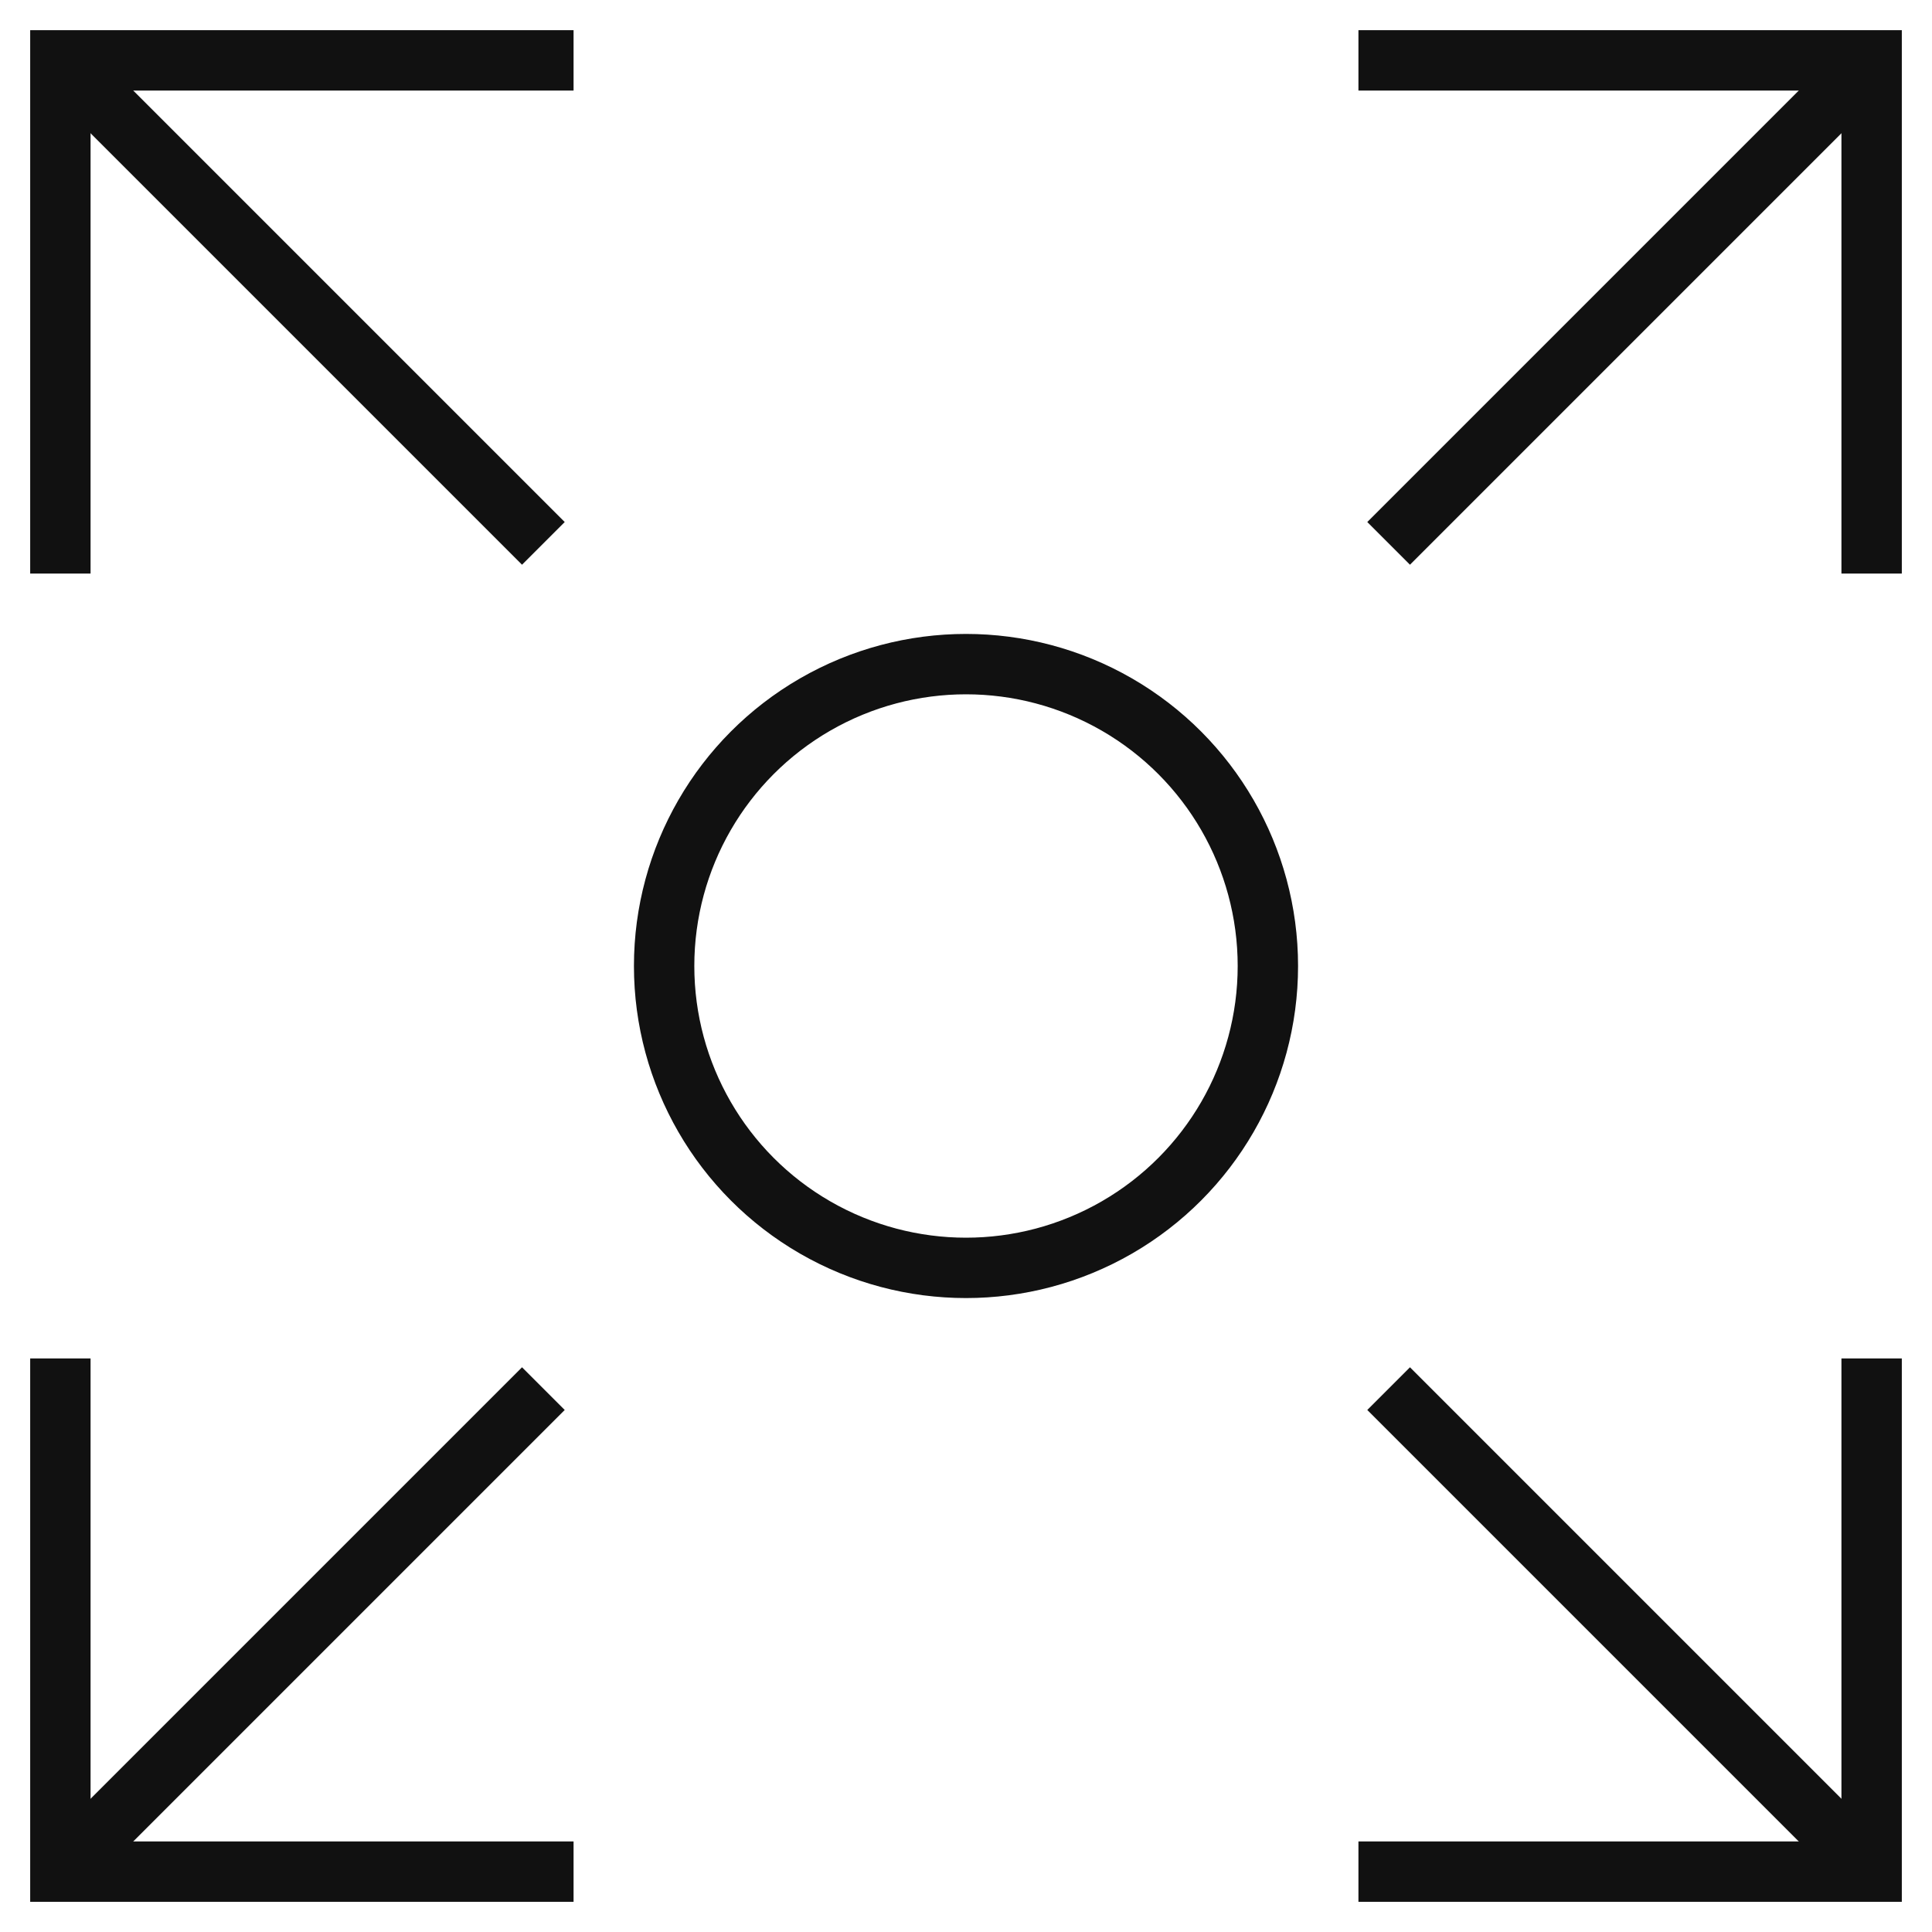 <svg xmlns="http://www.w3.org/2000/svg" xmlns:xlink="http://www.w3.org/1999/xlink" x="0px" y="0px" viewBox="0 0 64 64" width="64" height="64"><g class="nc-icon-wrapper" fill="#111111"><line data-cap="butt" fill="none" stroke="#111111" stroke-width="2" stroke-miterlimit="10" x1="46" y1="18" x2="62" y2="2" stroke-linejoin="miter" stroke-linecap="butt"></line> <polyline fill="none" stroke="#111111" stroke-width="2" stroke-linecap="square" stroke-miterlimit="10" points="46,2 62,2 62,18 " stroke-linejoin="miter"></polyline> <line data-cap="butt" fill="none" stroke="#111111" stroke-width="2" stroke-miterlimit="10" x1="18" y1="18" x2="2" y2="2" stroke-linejoin="miter" stroke-linecap="butt"></line> <polyline fill="none" stroke="#111111" stroke-width="2" stroke-linecap="square" stroke-miterlimit="10" points="18,2 2,2 2,18 " stroke-linejoin="miter"></polyline> <line data-cap="butt" fill="none" stroke="#111111" stroke-width="2" stroke-miterlimit="10" x1="46" y1="46" x2="62" y2="62" stroke-linejoin="miter" stroke-linecap="butt"></line> <polyline fill="none" stroke="#111111" stroke-width="2" stroke-linecap="square" stroke-miterlimit="10" points="46,62 62,62 62,46 " stroke-linejoin="miter"></polyline> <line data-cap="butt" fill="none" stroke="#111111" stroke-width="2" stroke-miterlimit="10" x1="18" y1="46" x2="2" y2="62" stroke-linejoin="miter" stroke-linecap="butt"></line> <polyline fill="none" stroke="#111111" stroke-width="2" stroke-linecap="square" stroke-miterlimit="10" points="18,62 2,62 2,46 " stroke-linejoin="miter"></polyline> <circle data-color="color-2" fill="none" stroke="#111111" stroke-width="2" stroke-linecap="square" stroke-miterlimit="10" cx="32" cy="32" r="10" stroke-linejoin="miter"></circle></g></svg>
